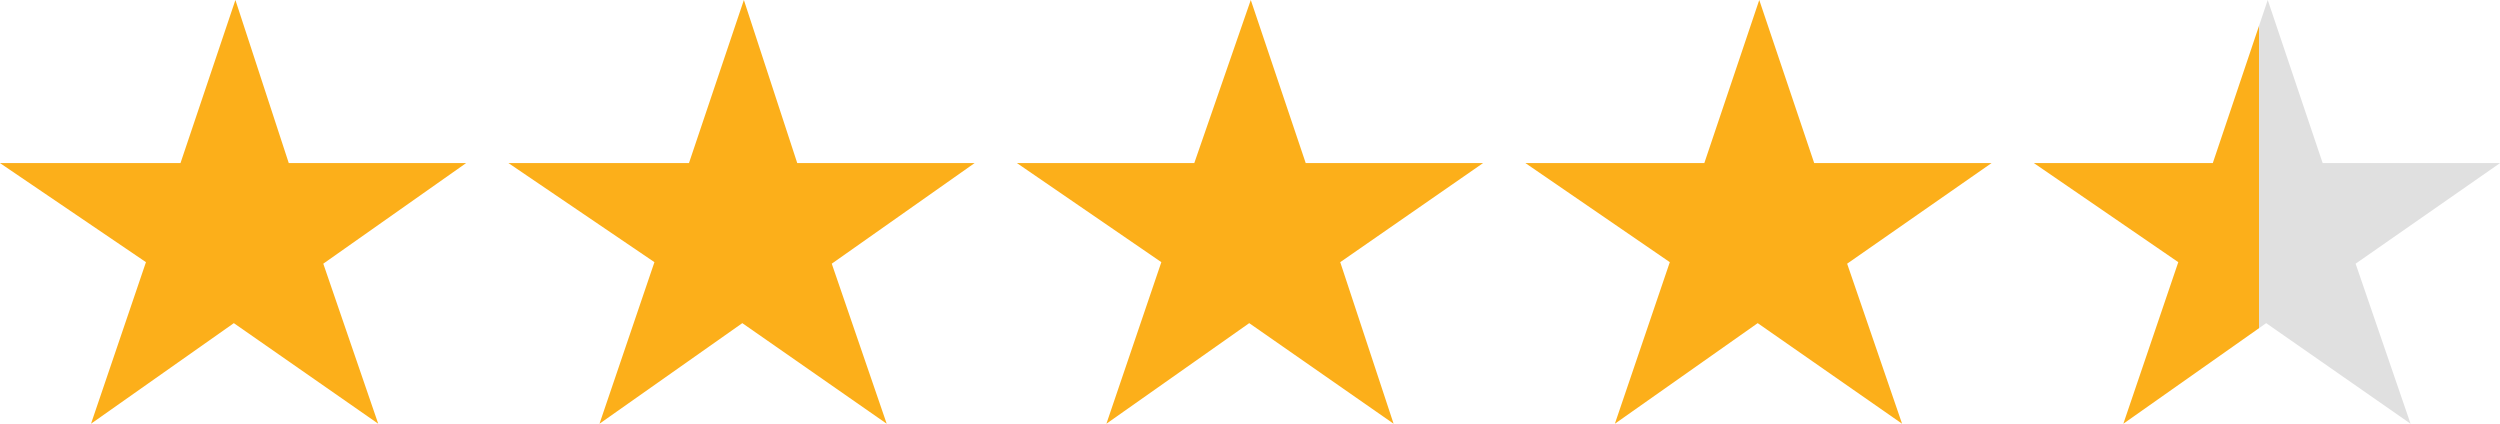 <svg width="118" height="20" viewBox="0 0 118 20" fill="none" xmlns="http://www.w3.org/2000/svg">
<path d="M22 7.698H13.63L11.111 0L8.519 7.698H0L6.889 12.374L4.296 20L11.037 15.252L17.852 20L15.259 12.446L22 7.698Z" fill="#FCAF1A"/>
<path d="M46 7.698H37.63L35.111 0L32.519 7.698H24L30.889 12.374L28.296 20L35.037 15.252L41.852 20L39.259 12.446L46 7.698Z" fill="#FCAF1A"/>
<path d="M70 7.698H61.63L59.037 0L56.37 7.698H48L54.815 12.374L52.222 20L58.963 15.252L65.778 20L63.259 12.374L70 7.698Z" fill="#FCAF1A"/>
<path d="M94 7.698H85.63L83.037 0L80.444 7.698H72L78.815 12.374L76.222 20L82.963 15.252L89.778 20L87.185 12.446L94 7.698Z" fill="#FCAF1A"/>
<path d="M118 7.698H109.63L107.037 0L104.444 7.698H96L102.815 12.374L100.222 20L106.963 15.252L113.778 20L111.185 12.446L118 7.698Z" fill="url(#paint0_linear_4681_387)"/>
<defs>
<linearGradient id="paint0_linear_4681_387" x1="95.968" y1="9.993" x2="117.829" y2="10.042" gradientUnits="userSpaceOnUse">
<stop stop-color="#FCAF1A"/>
<stop offset="0.487" stop-color="#FCAF1A"/>
<stop offset="0.487" stop-color="#E0E0E0"/>
<stop offset="1" stop-color="#E0E0E0"/>
</linearGradient>
</defs>
</svg>
